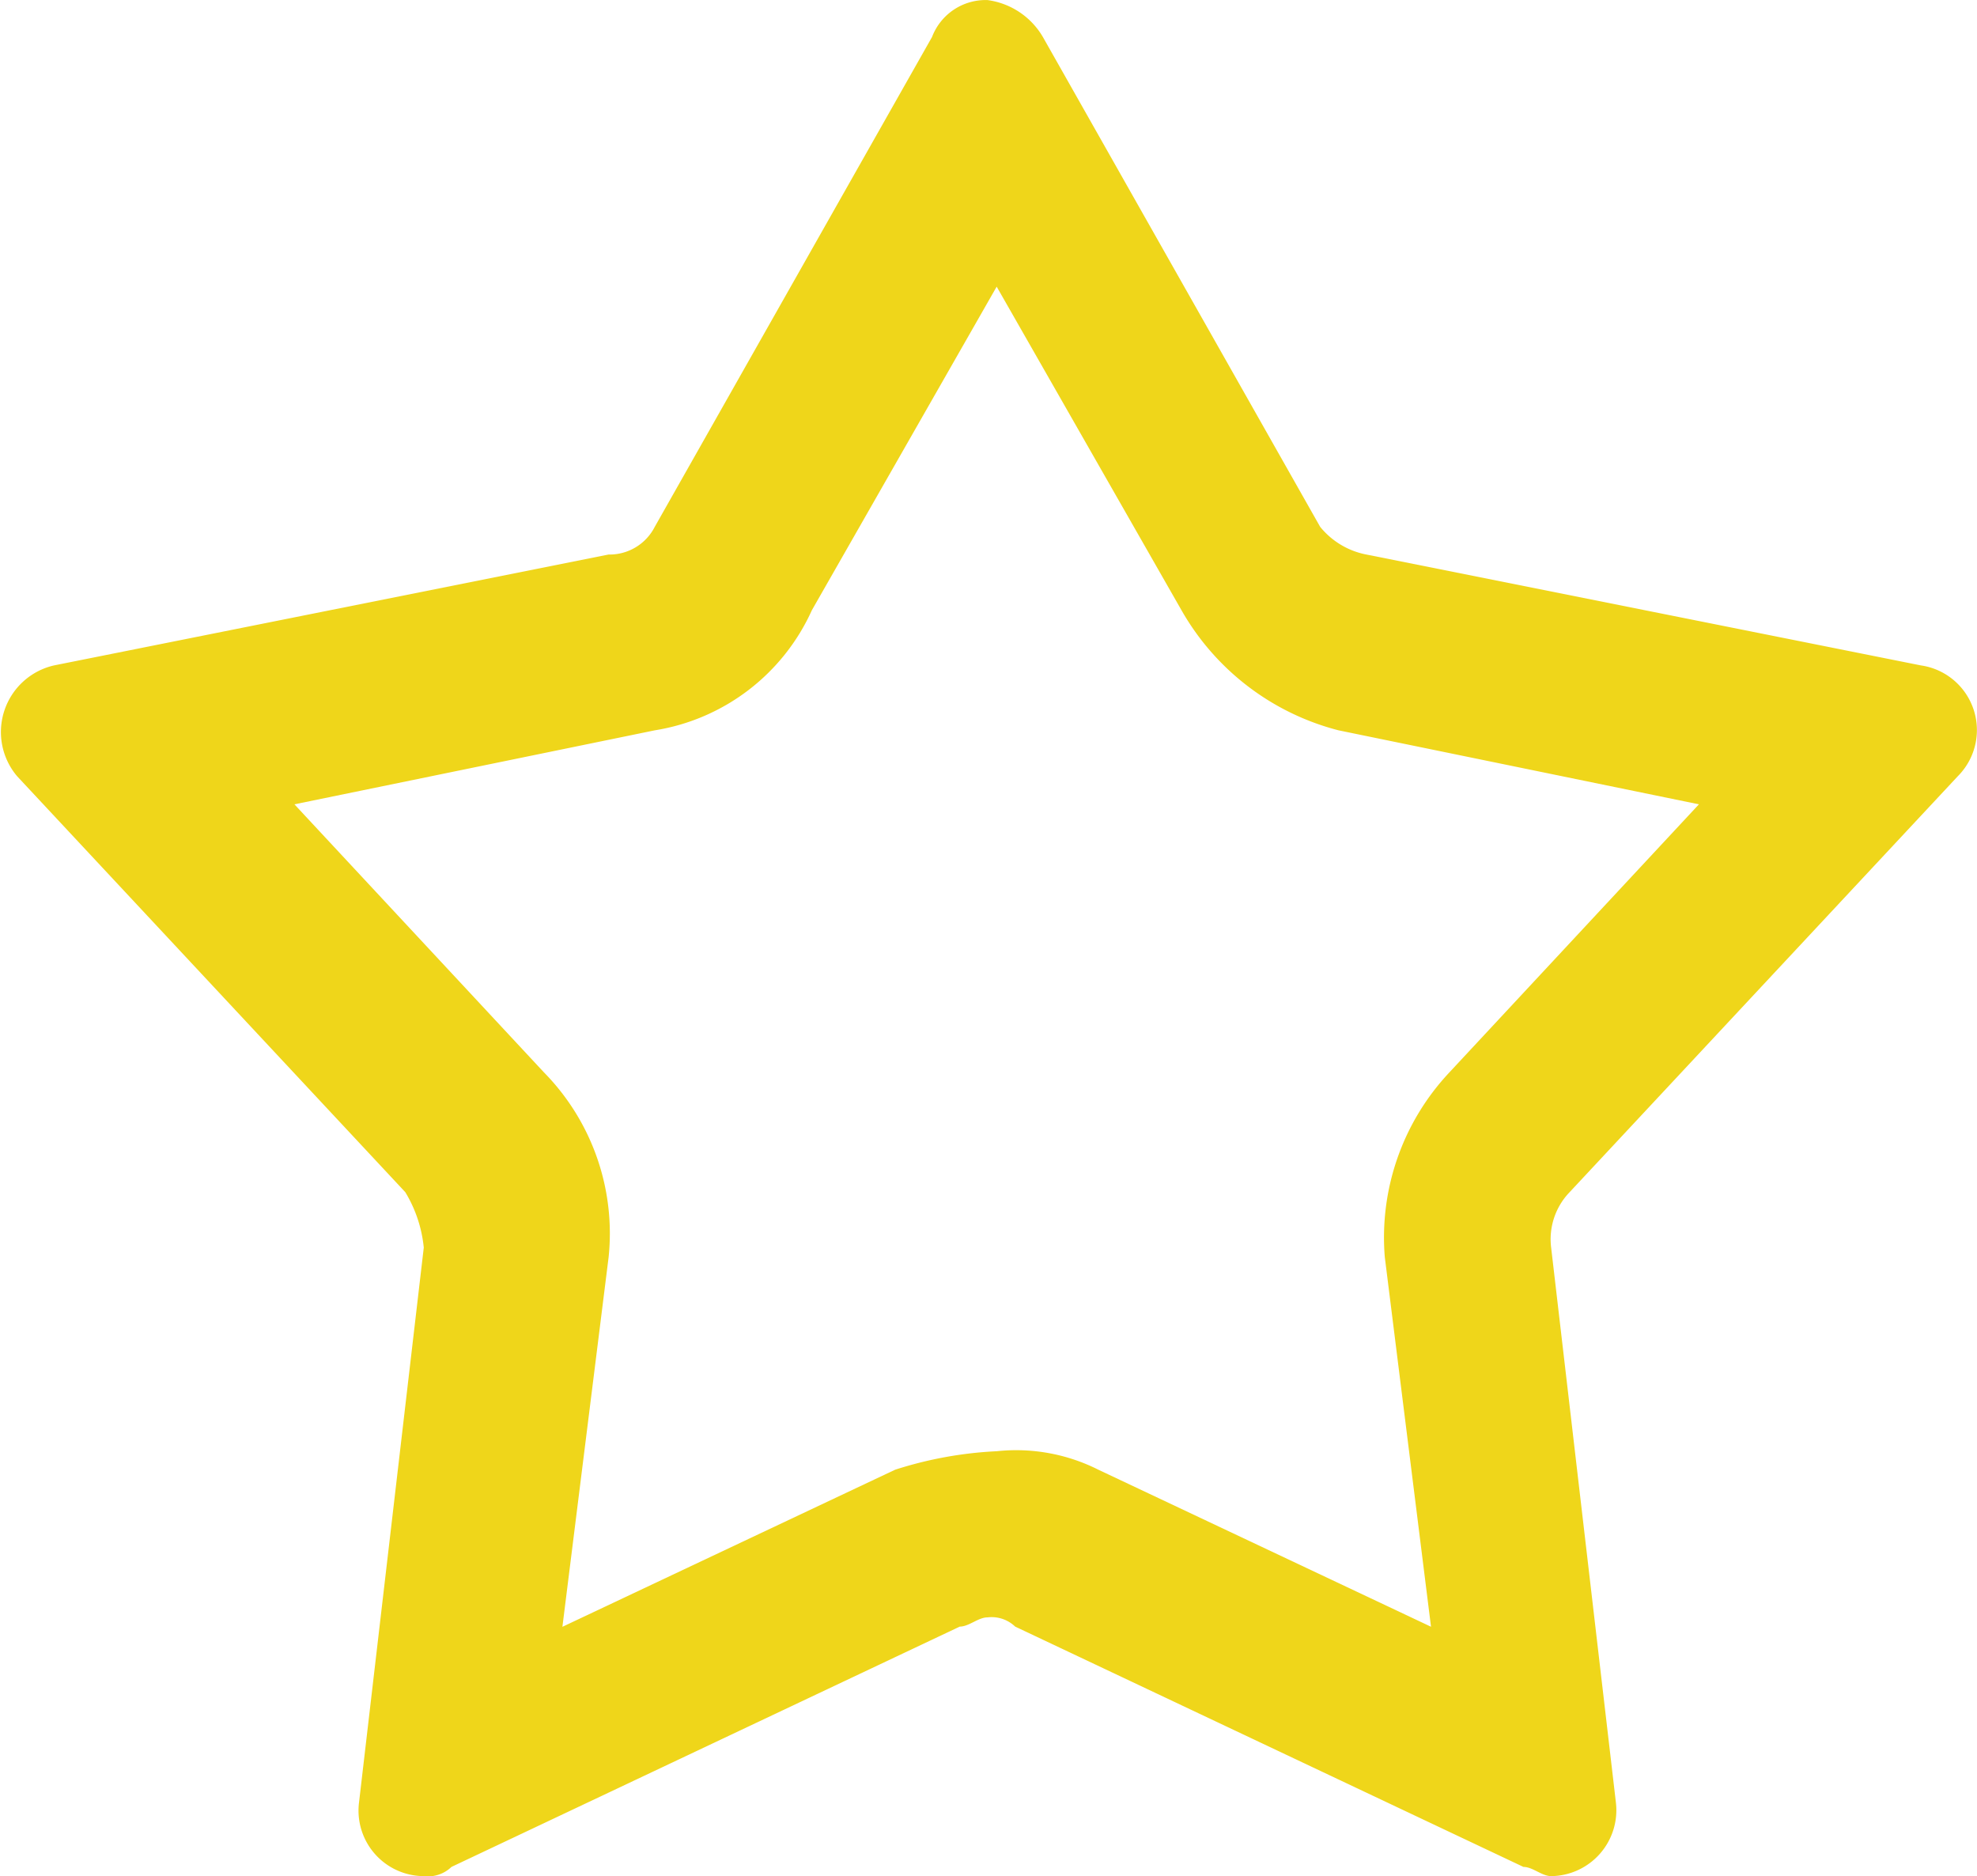 <svg xmlns="http://www.w3.org/2000/svg" width="29.391" height="27.887" viewBox="0 0 29.391 27.887">
  <path id="Trazado_14945" data-name="Trazado 14945" d="M525.343,234.983a.971.971,0,0,0-.549-1.648l-8.243-1.648a1.171,1.171,0,0,1-.687-.412l-4.122-7.281a1.127,1.127,0,0,0-.824-.549.853.853,0,0,0-.824.549l-4.122,7.281a.755.755,0,0,1-.687.412l-8.243,1.648a1.016,1.016,0,0,0-.549,1.648l5.77,6.182a1.958,1.958,0,0,1,.275.824l-.962,8.243a.974.974,0,0,0,.962,1.1.505.505,0,0,0,.412-.137l7.556-3.572c.137,0,.275-.137.412-.137a.505.505,0,0,1,.412.137l7.556,3.572c.137,0,.275.137.412.137a.98.98,0,0,0,.962-1.1l-.962-8.243a1.008,1.008,0,0,1,.275-.824Zm-7.556,4.4a3.582,3.582,0,0,0-.962,2.747l.687,5.495-4.945-2.334a2.716,2.716,0,0,0-1.511-.275,5.818,5.818,0,0,0-1.511.275l-4.946,2.335.687-5.495a3.414,3.414,0,0,0-.962-2.747l-3.709-3.984,5.358-1.1a3.1,3.1,0,0,0,2.335-1.786l2.747-4.809,2.747,4.809a3.767,3.767,0,0,0,2.335,1.786l5.358,1.1Z" transform="translate(-496.238 -223.444)" fill="#efd61a"/>
</svg>
